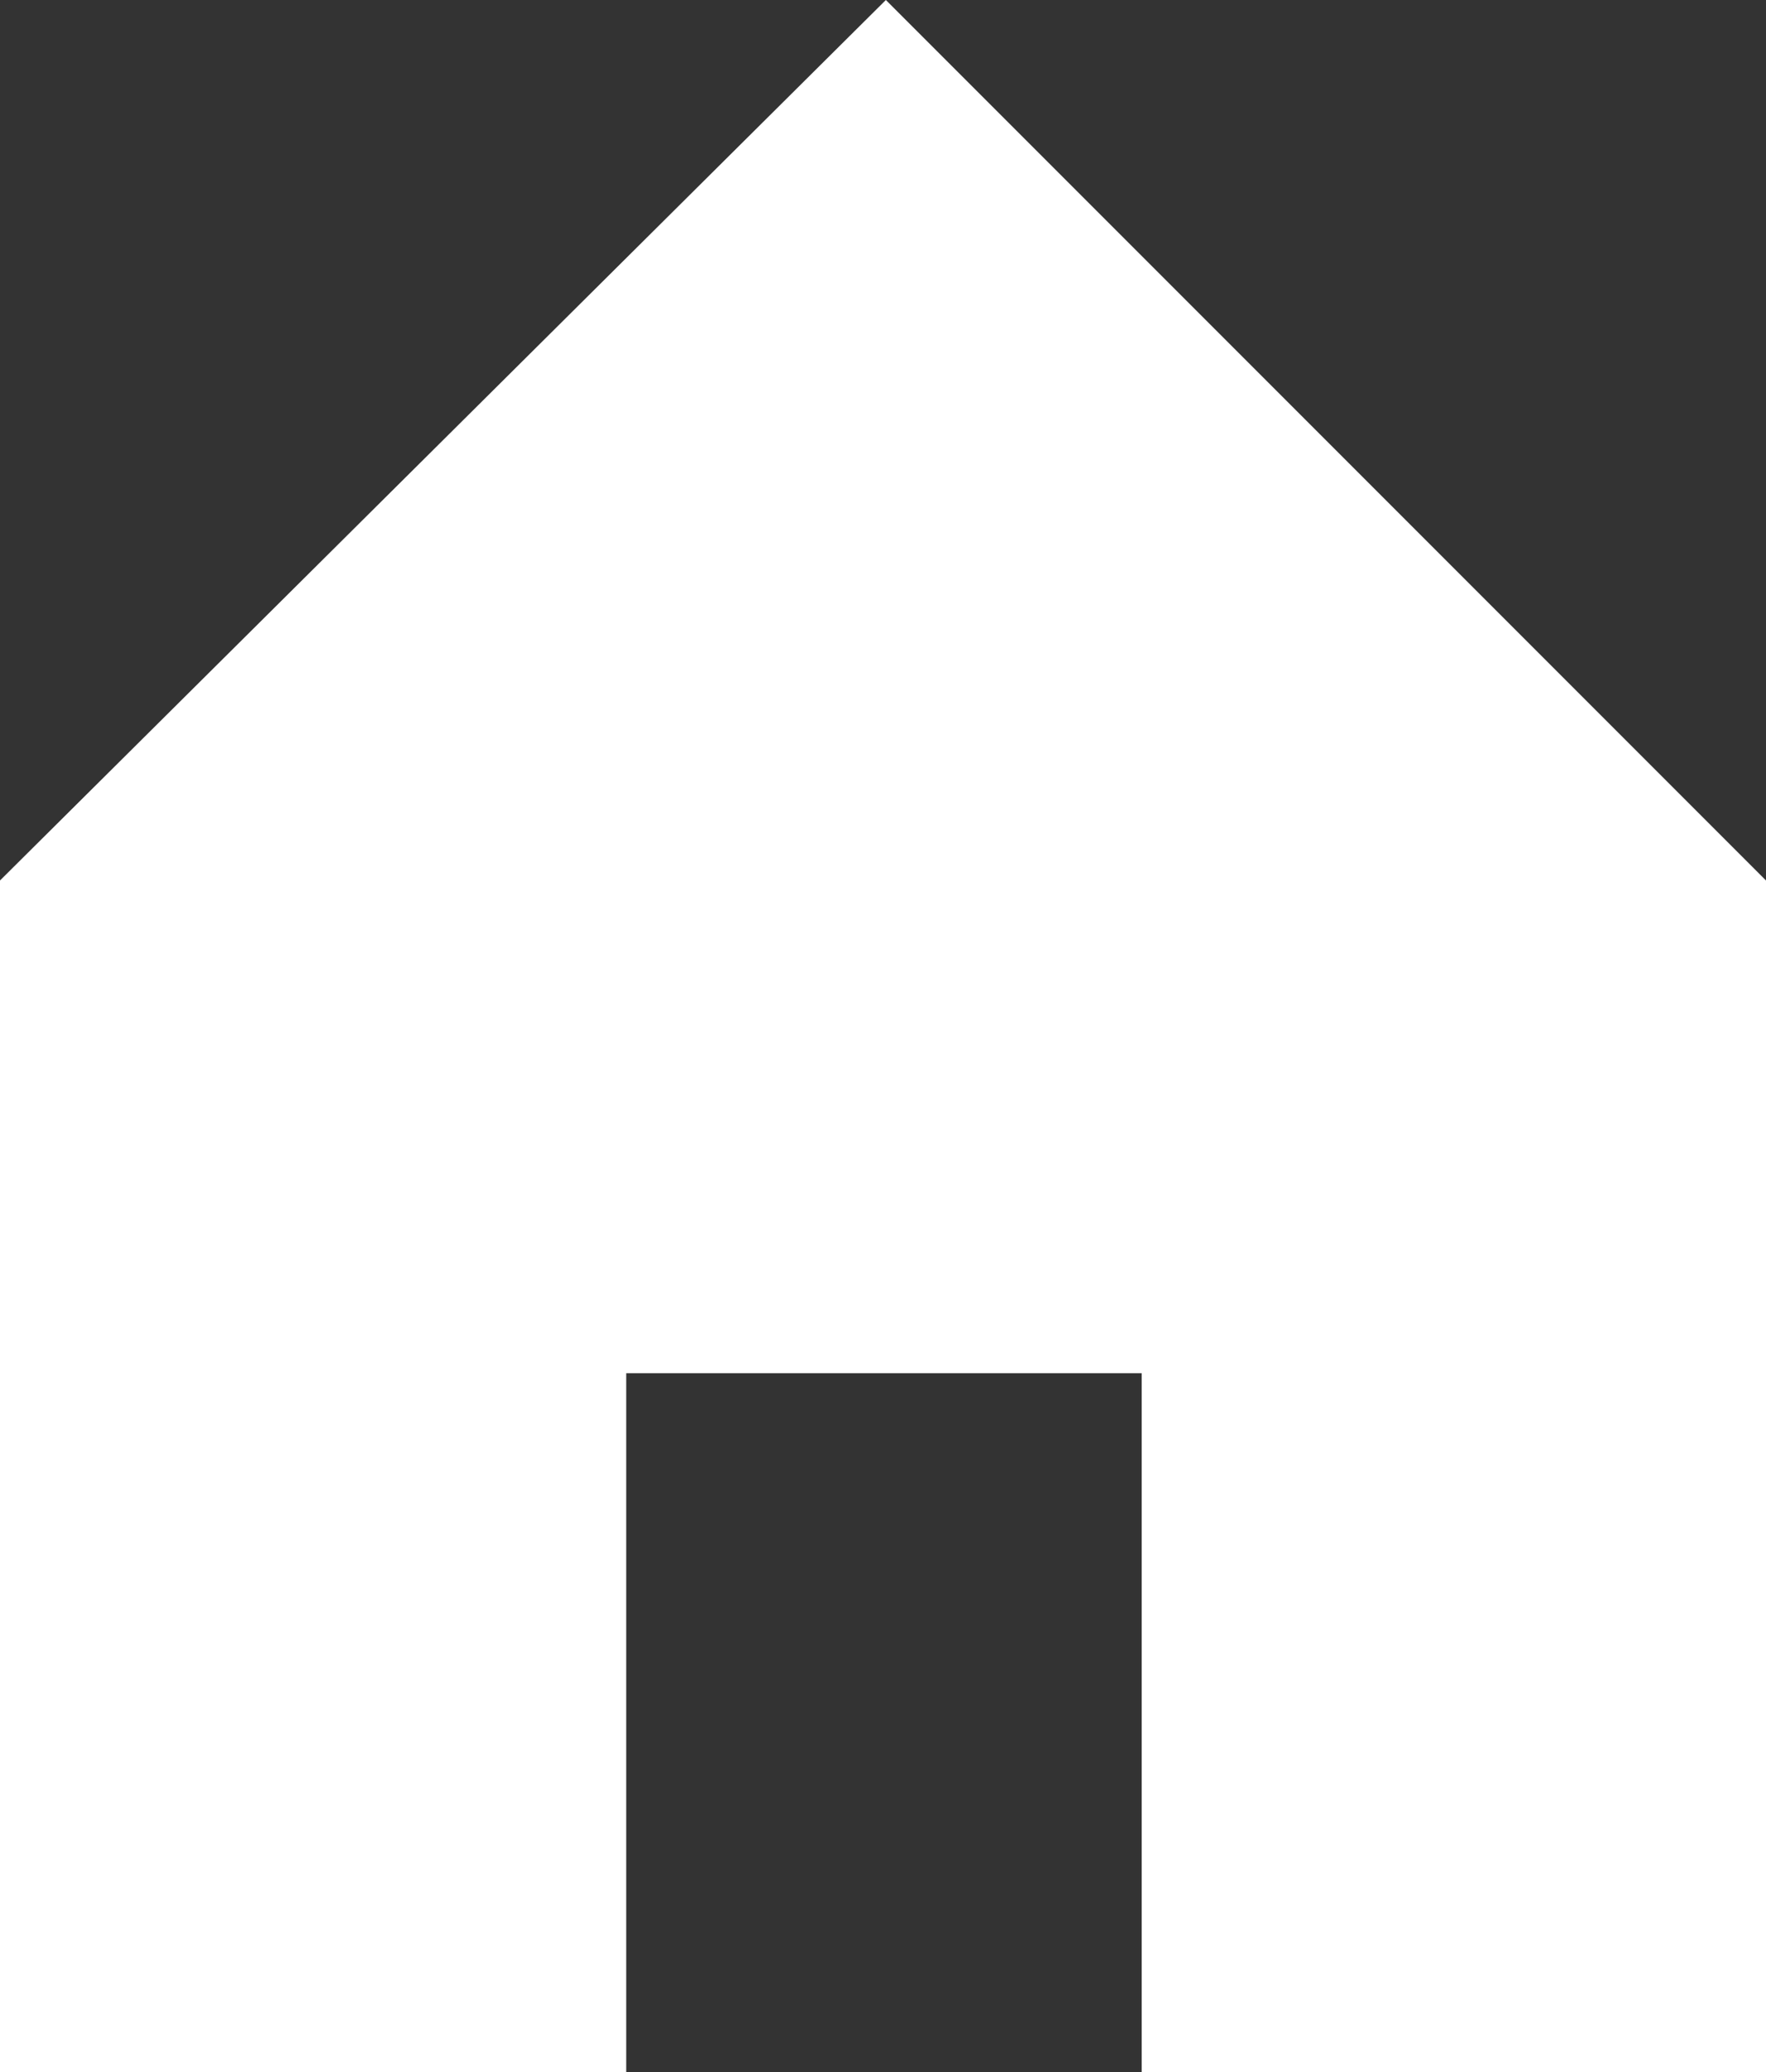 <?xml version="1.0" encoding="UTF-8"?>
<svg id="Capa_2" data-name="Capa 2" xmlns="http://www.w3.org/2000/svg" viewBox="0 0 412.24 483.55">
  <rect x="0" y="0" width="412.24" height="483.55" fill="#333333" stroke="none"/>
  <defs>
    <style>
      .cls-1 {
        fill: #fff;
      }
    </style>
  </defs>
  <g id="Capa_1-2" data-name="Capa 1">
    <polygon class="cls-1" points="412.24 205.45 206.79 0 0 205.45 0 483.55 146.18 483.55 146.18 320.43 266.51 320.43 266.51 483.55 412.24 483.55 412.24 205.45"/>
  </g>
</svg>